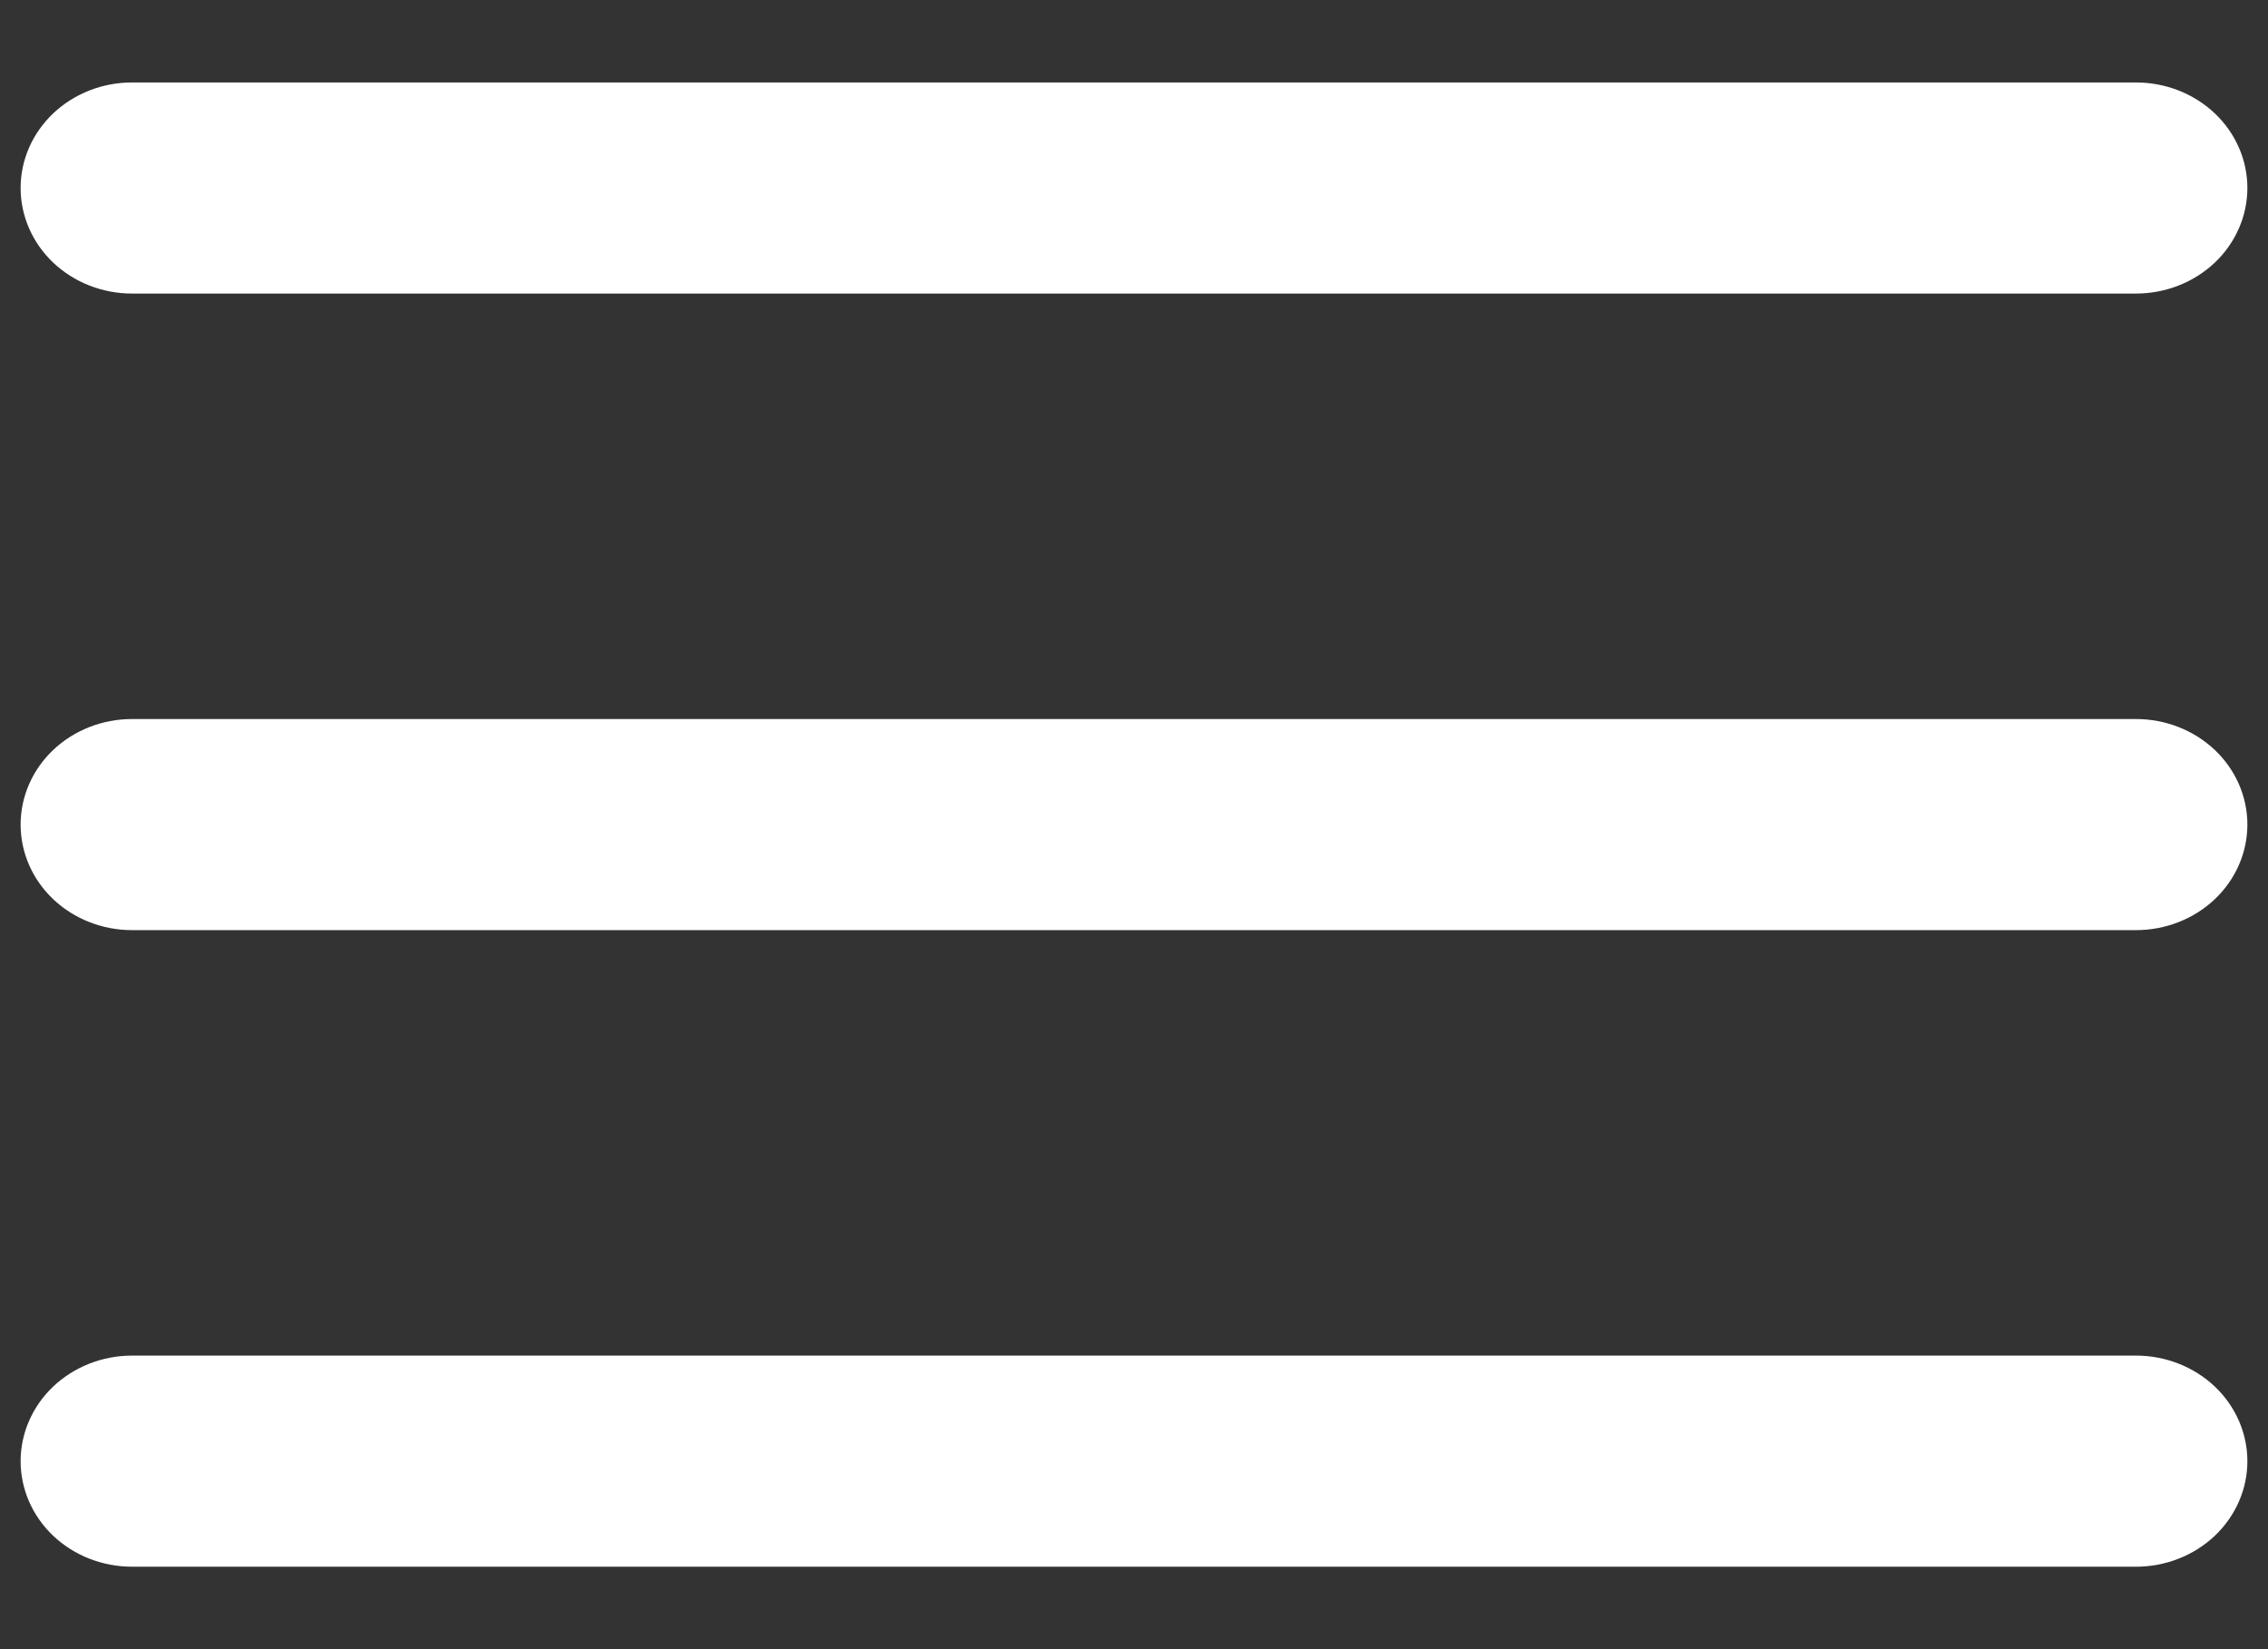 <svg width="22" height="16" viewBox="0 0 22 16" fill="none" xmlns="http://www.w3.org/2000/svg">
<rect x="0" y="0" width="22" height="16" fill="#333333" stroke="none"/>
<path d="M0.2 1.824C0.2 1.552 0.314 1.292 0.516 1.1C0.719 0.908 0.994 0.8 1.28 0.8H20.72C21.006 0.8 21.281 0.908 21.484 1.1C21.686 1.292 21.8 1.552 21.8 1.824C21.8 2.095 21.686 2.356 21.484 2.548C21.281 2.74 21.006 2.848 20.72 2.848H1.28C0.994 2.848 0.719 2.74 0.516 2.548C0.314 2.356 0.2 2.095 0.2 1.824ZM0.2 8C0.2 7.728 0.314 7.468 0.516 7.276C0.719 7.084 0.994 6.976 1.28 6.976H20.72C21.006 6.976 21.281 7.084 21.484 7.276C21.686 7.468 21.8 7.728 21.8 8C21.8 8.272 21.686 8.532 21.484 8.724C21.281 8.916 21.006 9.024 20.72 9.024H1.28C0.994 9.024 0.719 8.916 0.516 8.724C0.314 8.532 0.2 8.272 0.2 8ZM1.28 13.152C0.994 13.152 0.719 13.26 0.516 13.452C0.314 13.644 0.2 13.905 0.2 14.176C0.2 14.448 0.314 14.708 0.516 14.9C0.719 15.092 0.994 15.2 1.28 15.2H20.72C21.006 15.2 21.281 15.092 21.484 14.9C21.686 14.708 21.8 14.448 21.8 14.176C21.8 13.905 21.686 13.644 21.484 13.452C21.281 13.26 21.006 13.152 20.72 13.152H1.28Z" fill="white"/>
</svg>
